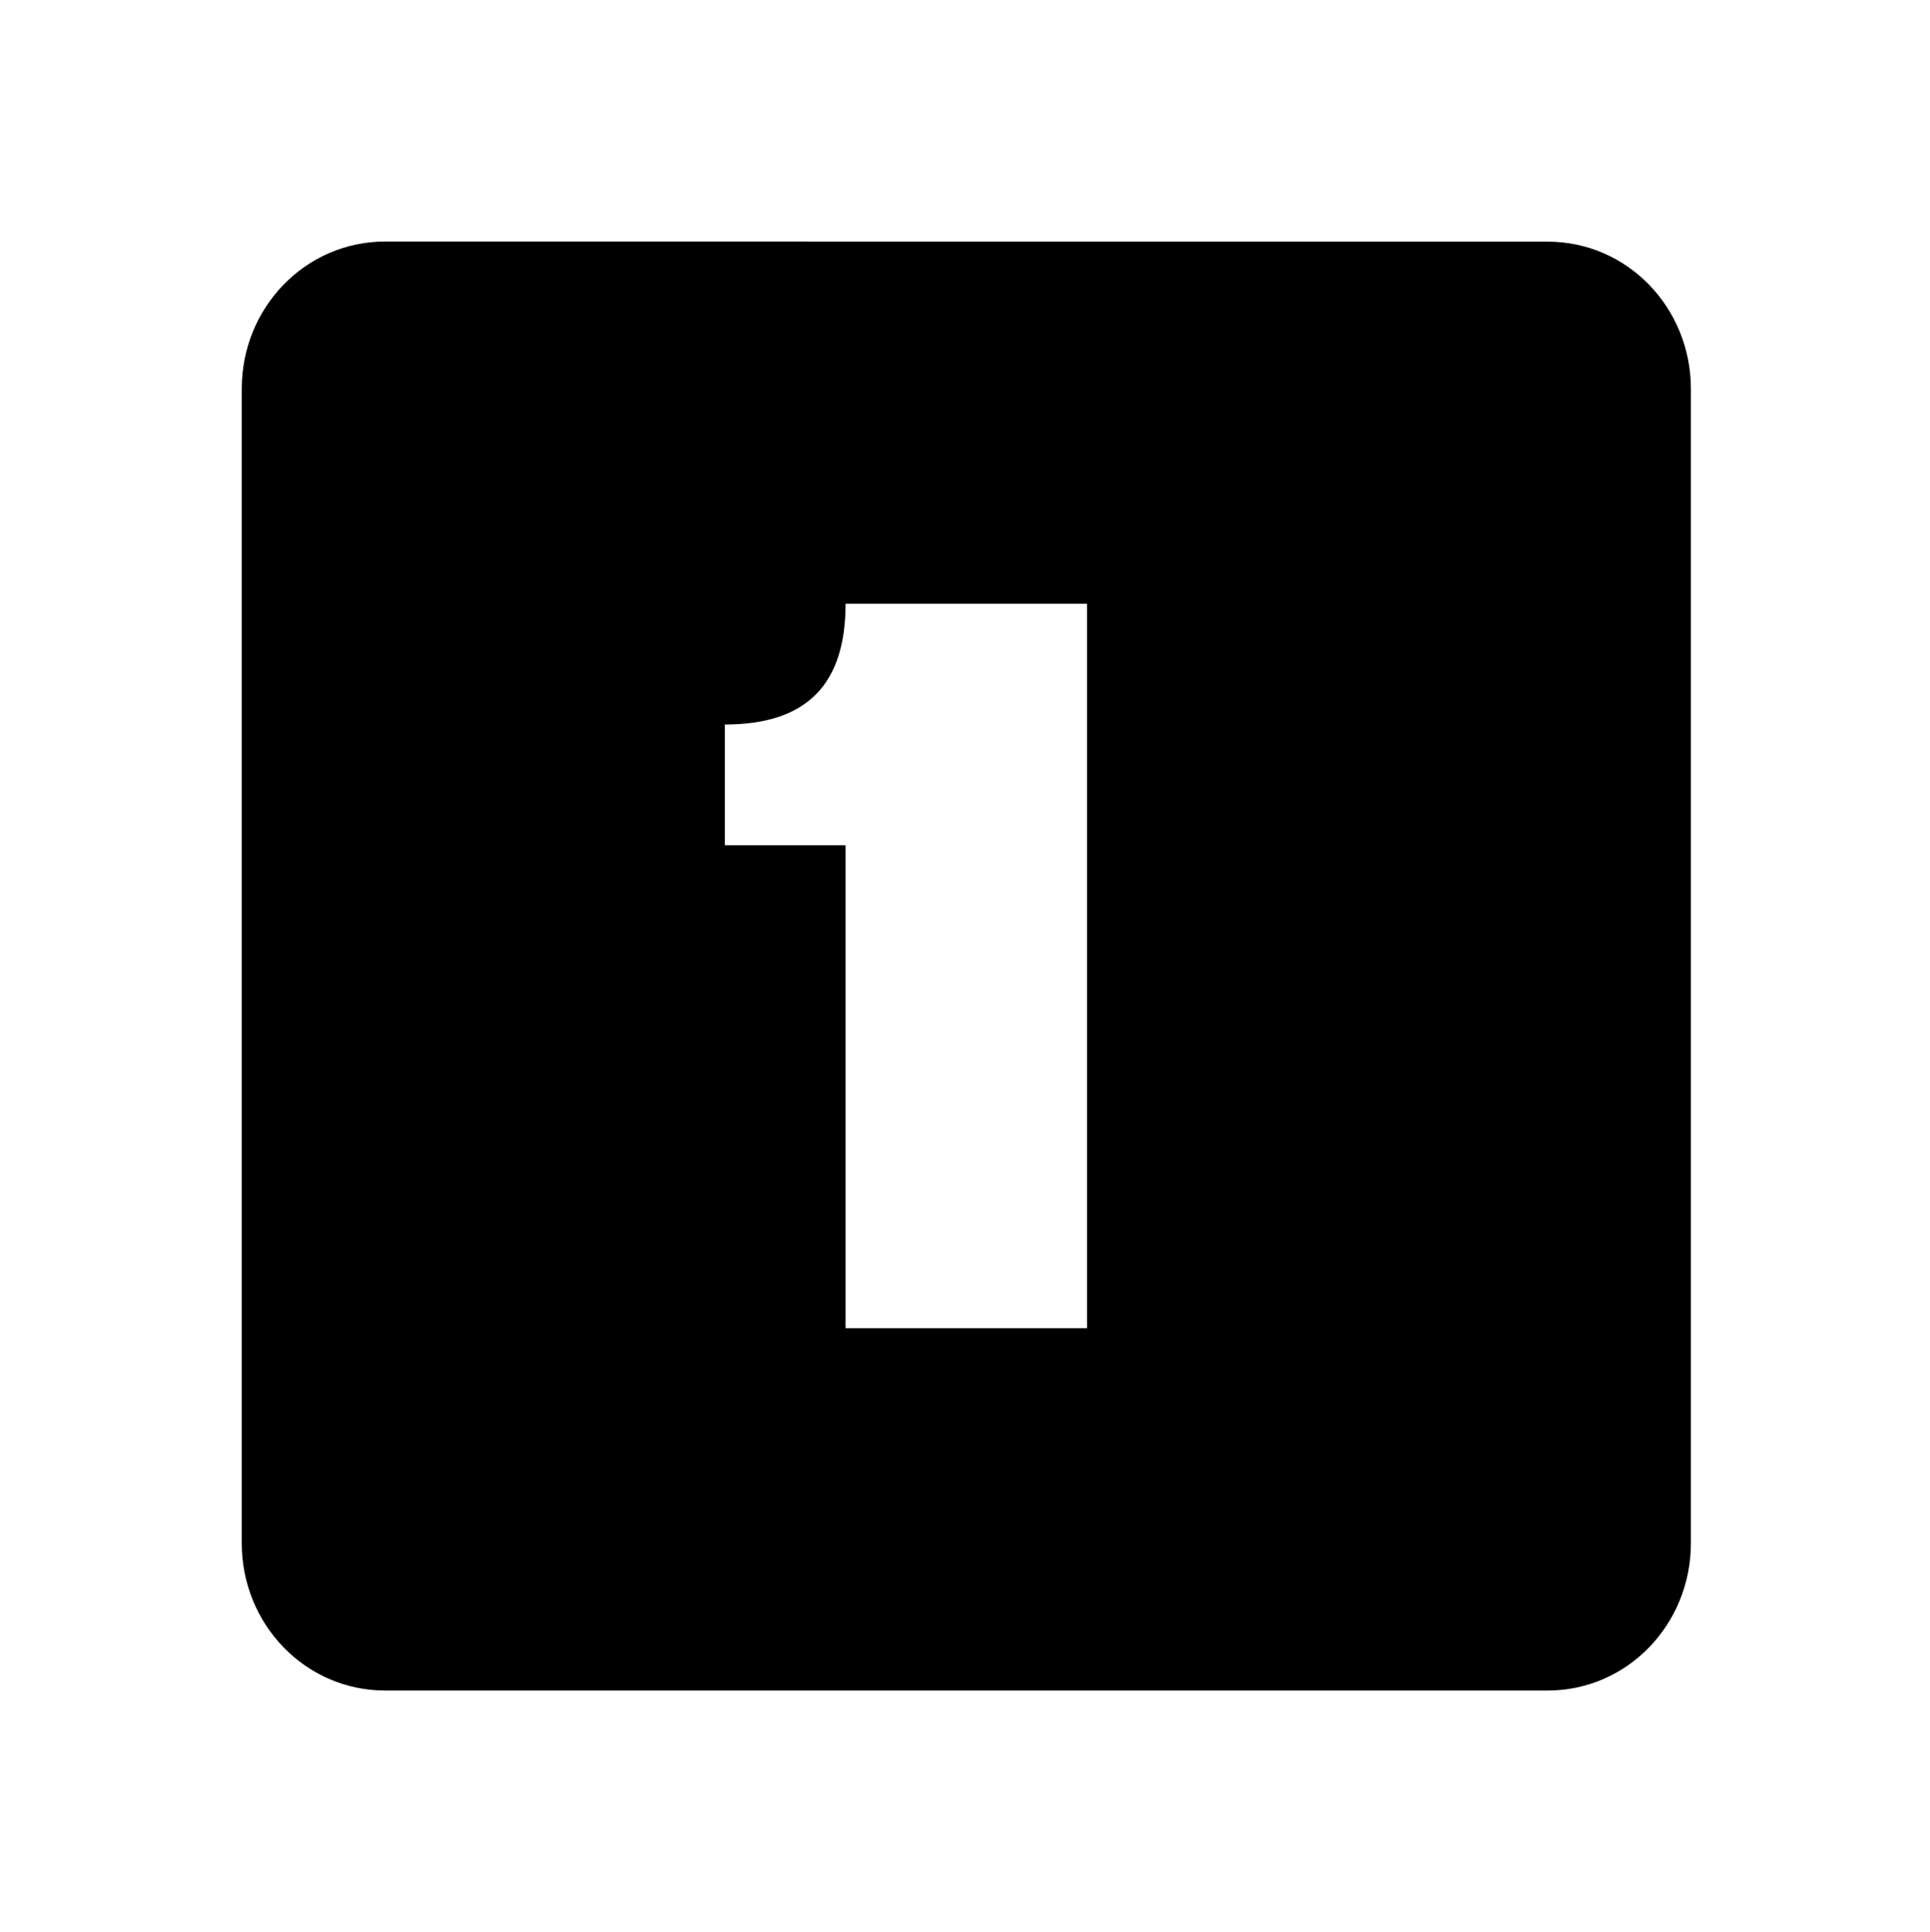 <svg xmlns="http://www.w3.org/2000/svg" width="17.047" height="17.067" viewBox="0 0 15.982 16">
    <path d="M3.19 2c-.663 0-1.188.549-1.188 1.219v9.562c0 .67.525 1.22 1.188 1.22h9.625c.663 0 1.187-.55 1.187-1.22V3.22c0-.67-.524-1.219-1.187-1.219zm3.812 3h2v6h-2V7h-1V6c.695 0 1-.348 1-1z"/>
</svg>
